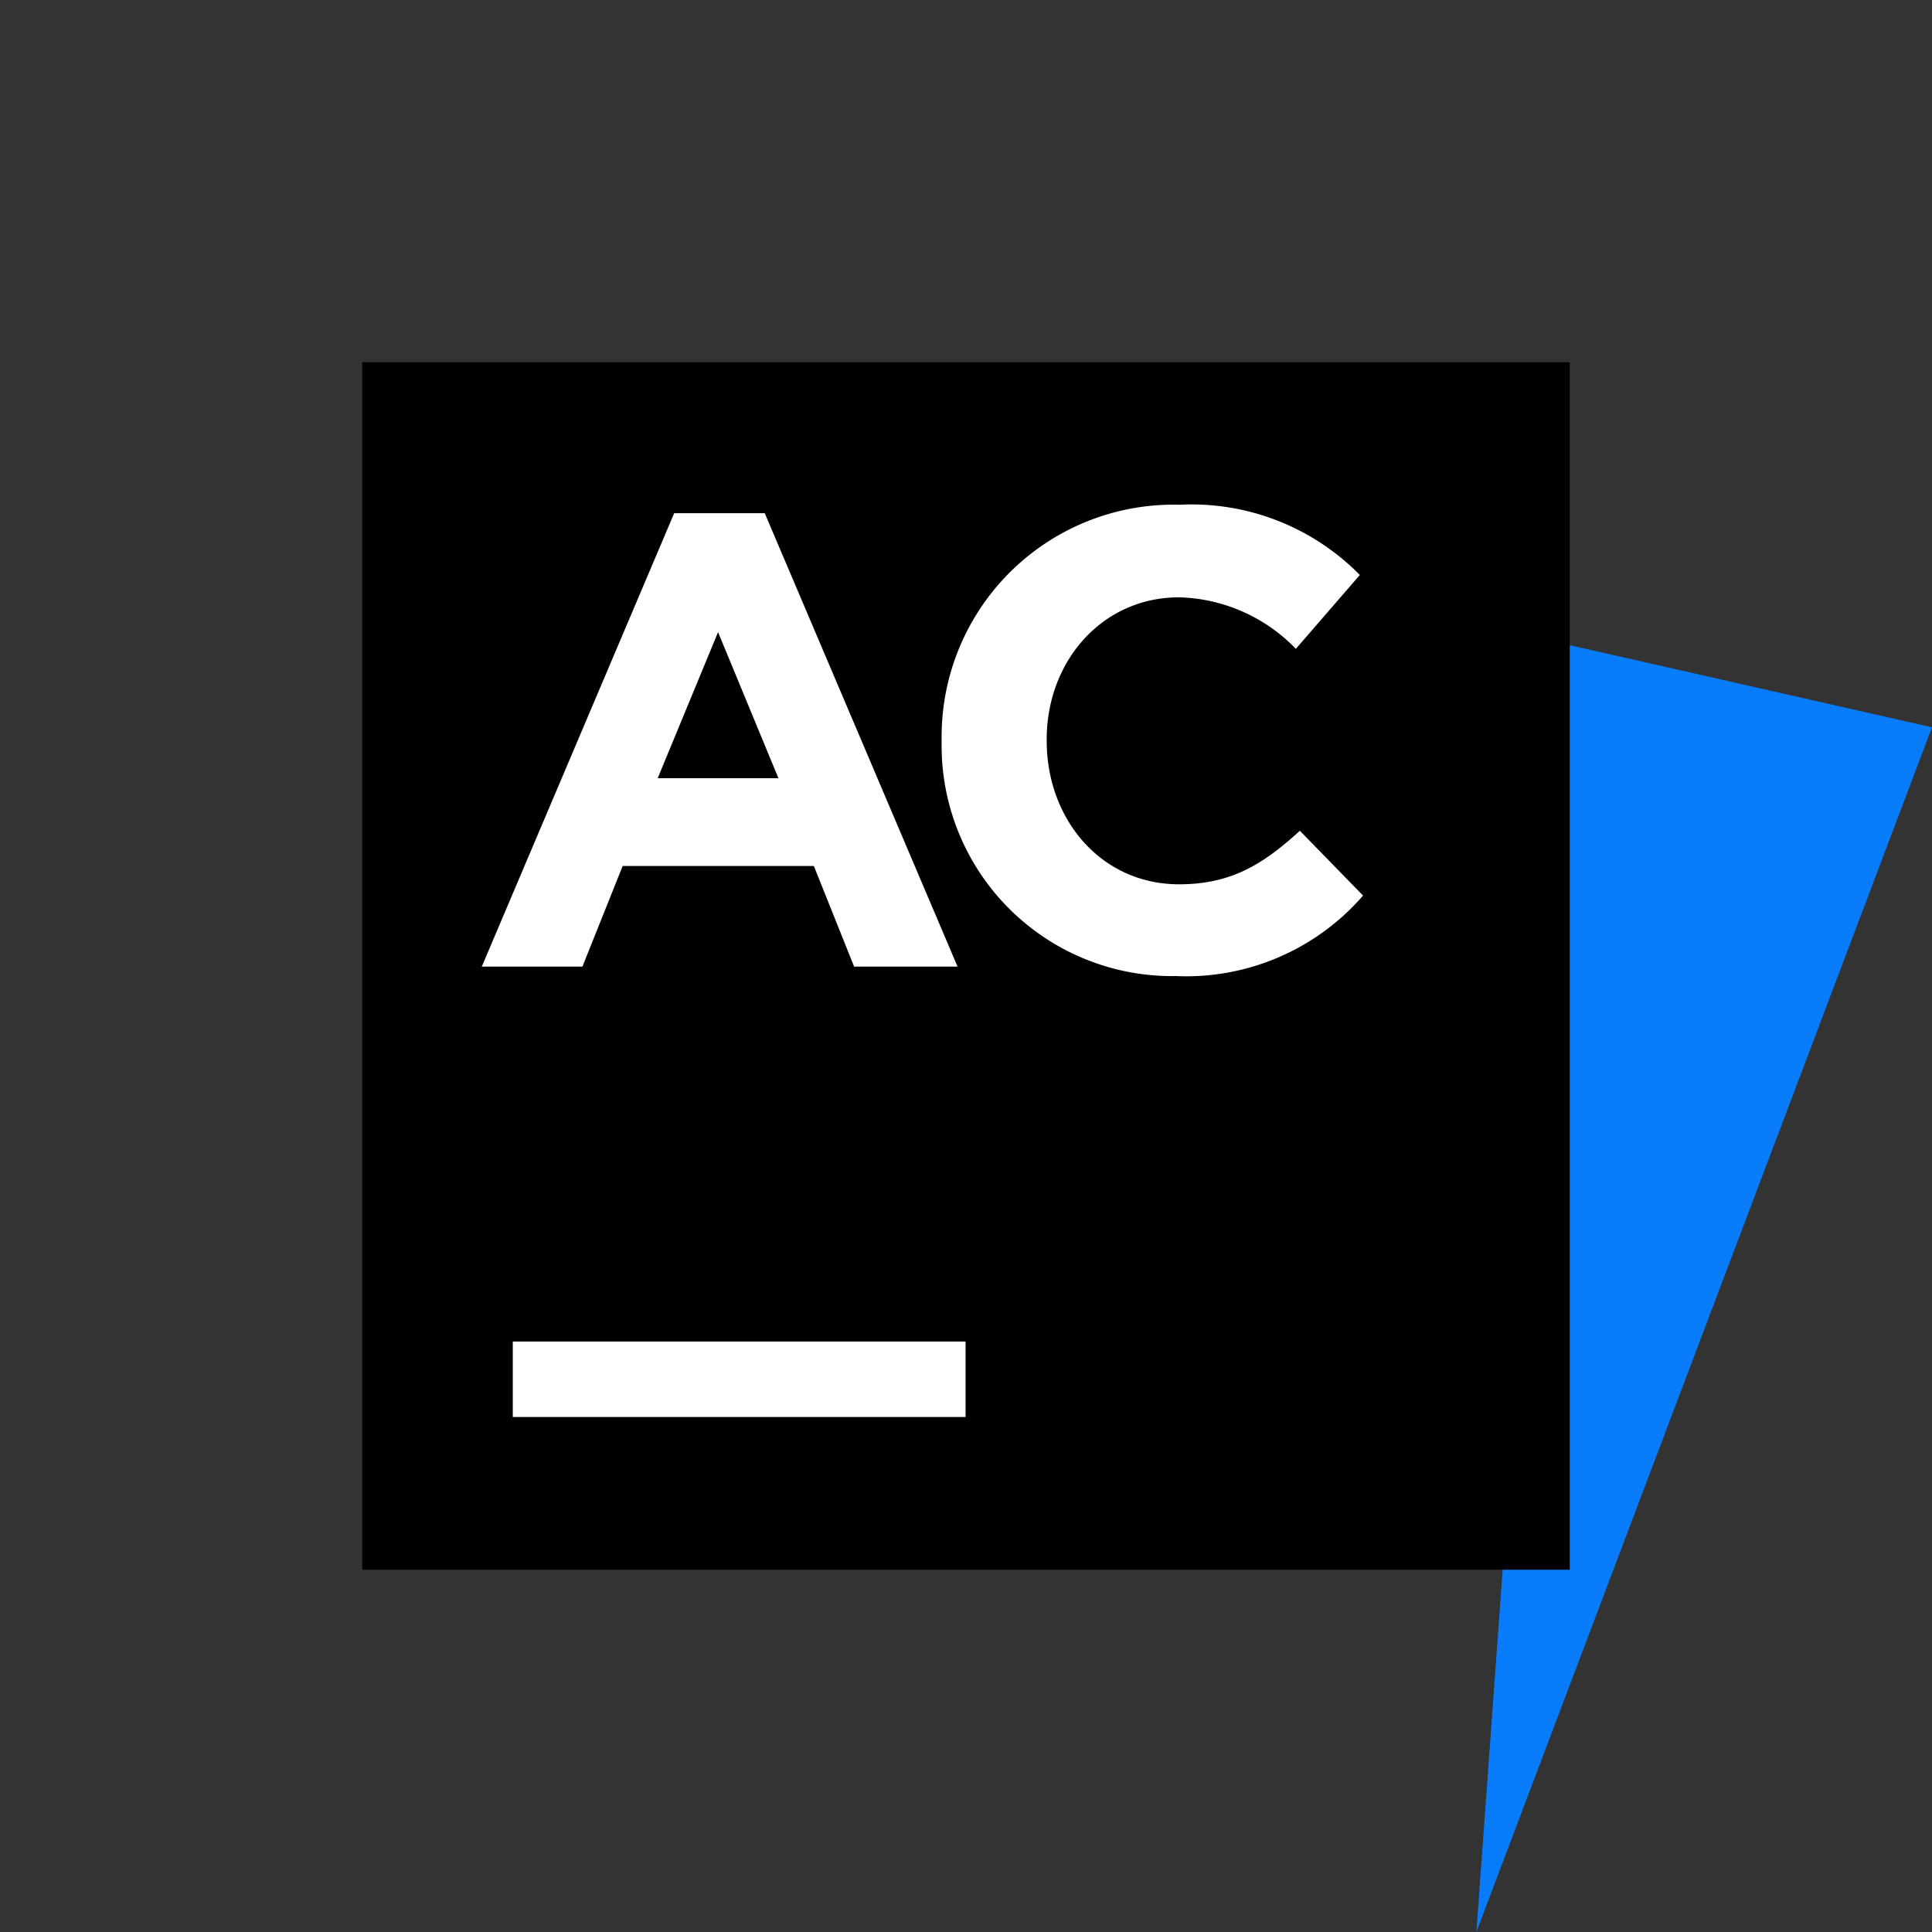 <svg xmlns="http://www.w3.org/2000/svg" width="3em" height="3em" viewBox="0 0 256 256"><rect x="0" y="0" width="256" height="256" fill="#333333" stroke="none"/><defs><linearGradient id="" x1="0%" x2="100%" y1="50%" y2="50%"><stop offset="19%" stop-color="#07C3F2"/><stop offset="90%" stop-color="#087CFA"/></linearGradient><linearGradient id="" x1="0%" x2="100%" y1="50%" y2="50%"><stop offset="19%" stop-color="#07C3F2"/><stop offset="90%" stop-color="#087CFA"/></linearGradient><linearGradient id="" x1="65.642%" x2="16.245%" y1="103.177%" y2="34.031%"><stop offset="9%" stop-color="#21D789"/><stop offset="48%" stop-color="#07C3F2"/><stop offset="90%" stop-color="#087CFA"/></linearGradient></defs><path fill="#087CFA" d="M195.627 256L256 96.373l-48-10.88z"/><path fill="url(#)" d="M255.253 205.333L195.627 256l-85.094-21.92z"/><path fill="url(#)" d="m31.867 117.28l-27.2-77.813L140.48 0z"/><path fill="url(#)" d="m223.36 148.213l-38.107-65.04l.72-.453L140.48 0L0 151.707V256l255.253-50.667z"/><path d="M48 48h160v160H48z"/><path fill="#FFF" d="M67.947 177.76h60v10h-60zm112.24-101.573l-8.48 9.786a22.3 22.3 0 0 0-15.467-6.826c-10.073 0-17.383 8.266-17.544 18.481l-.003.532c0 10.373 7.174 19.013 17.547 19.013c6.436 0 10.556-2.315 15.015-6.212l.655-.582l.33-.299l8.373 8.587a31.01 31.01 0 0 1-24.8 10.666a30.533 30.533 0 0 1-31.044-30.517l.004-.656a30.747 30.747 0 0 1 31.547-31.28a31.28 31.28 0 0 1 23.867 9.307M101.333 68l25.547 60.08h-13.707l-5.333-13.333H82.507l-5.334 13.333H63.84L89.333 68zm-6.186 15.76l-8 19.36h16z"/></svg>